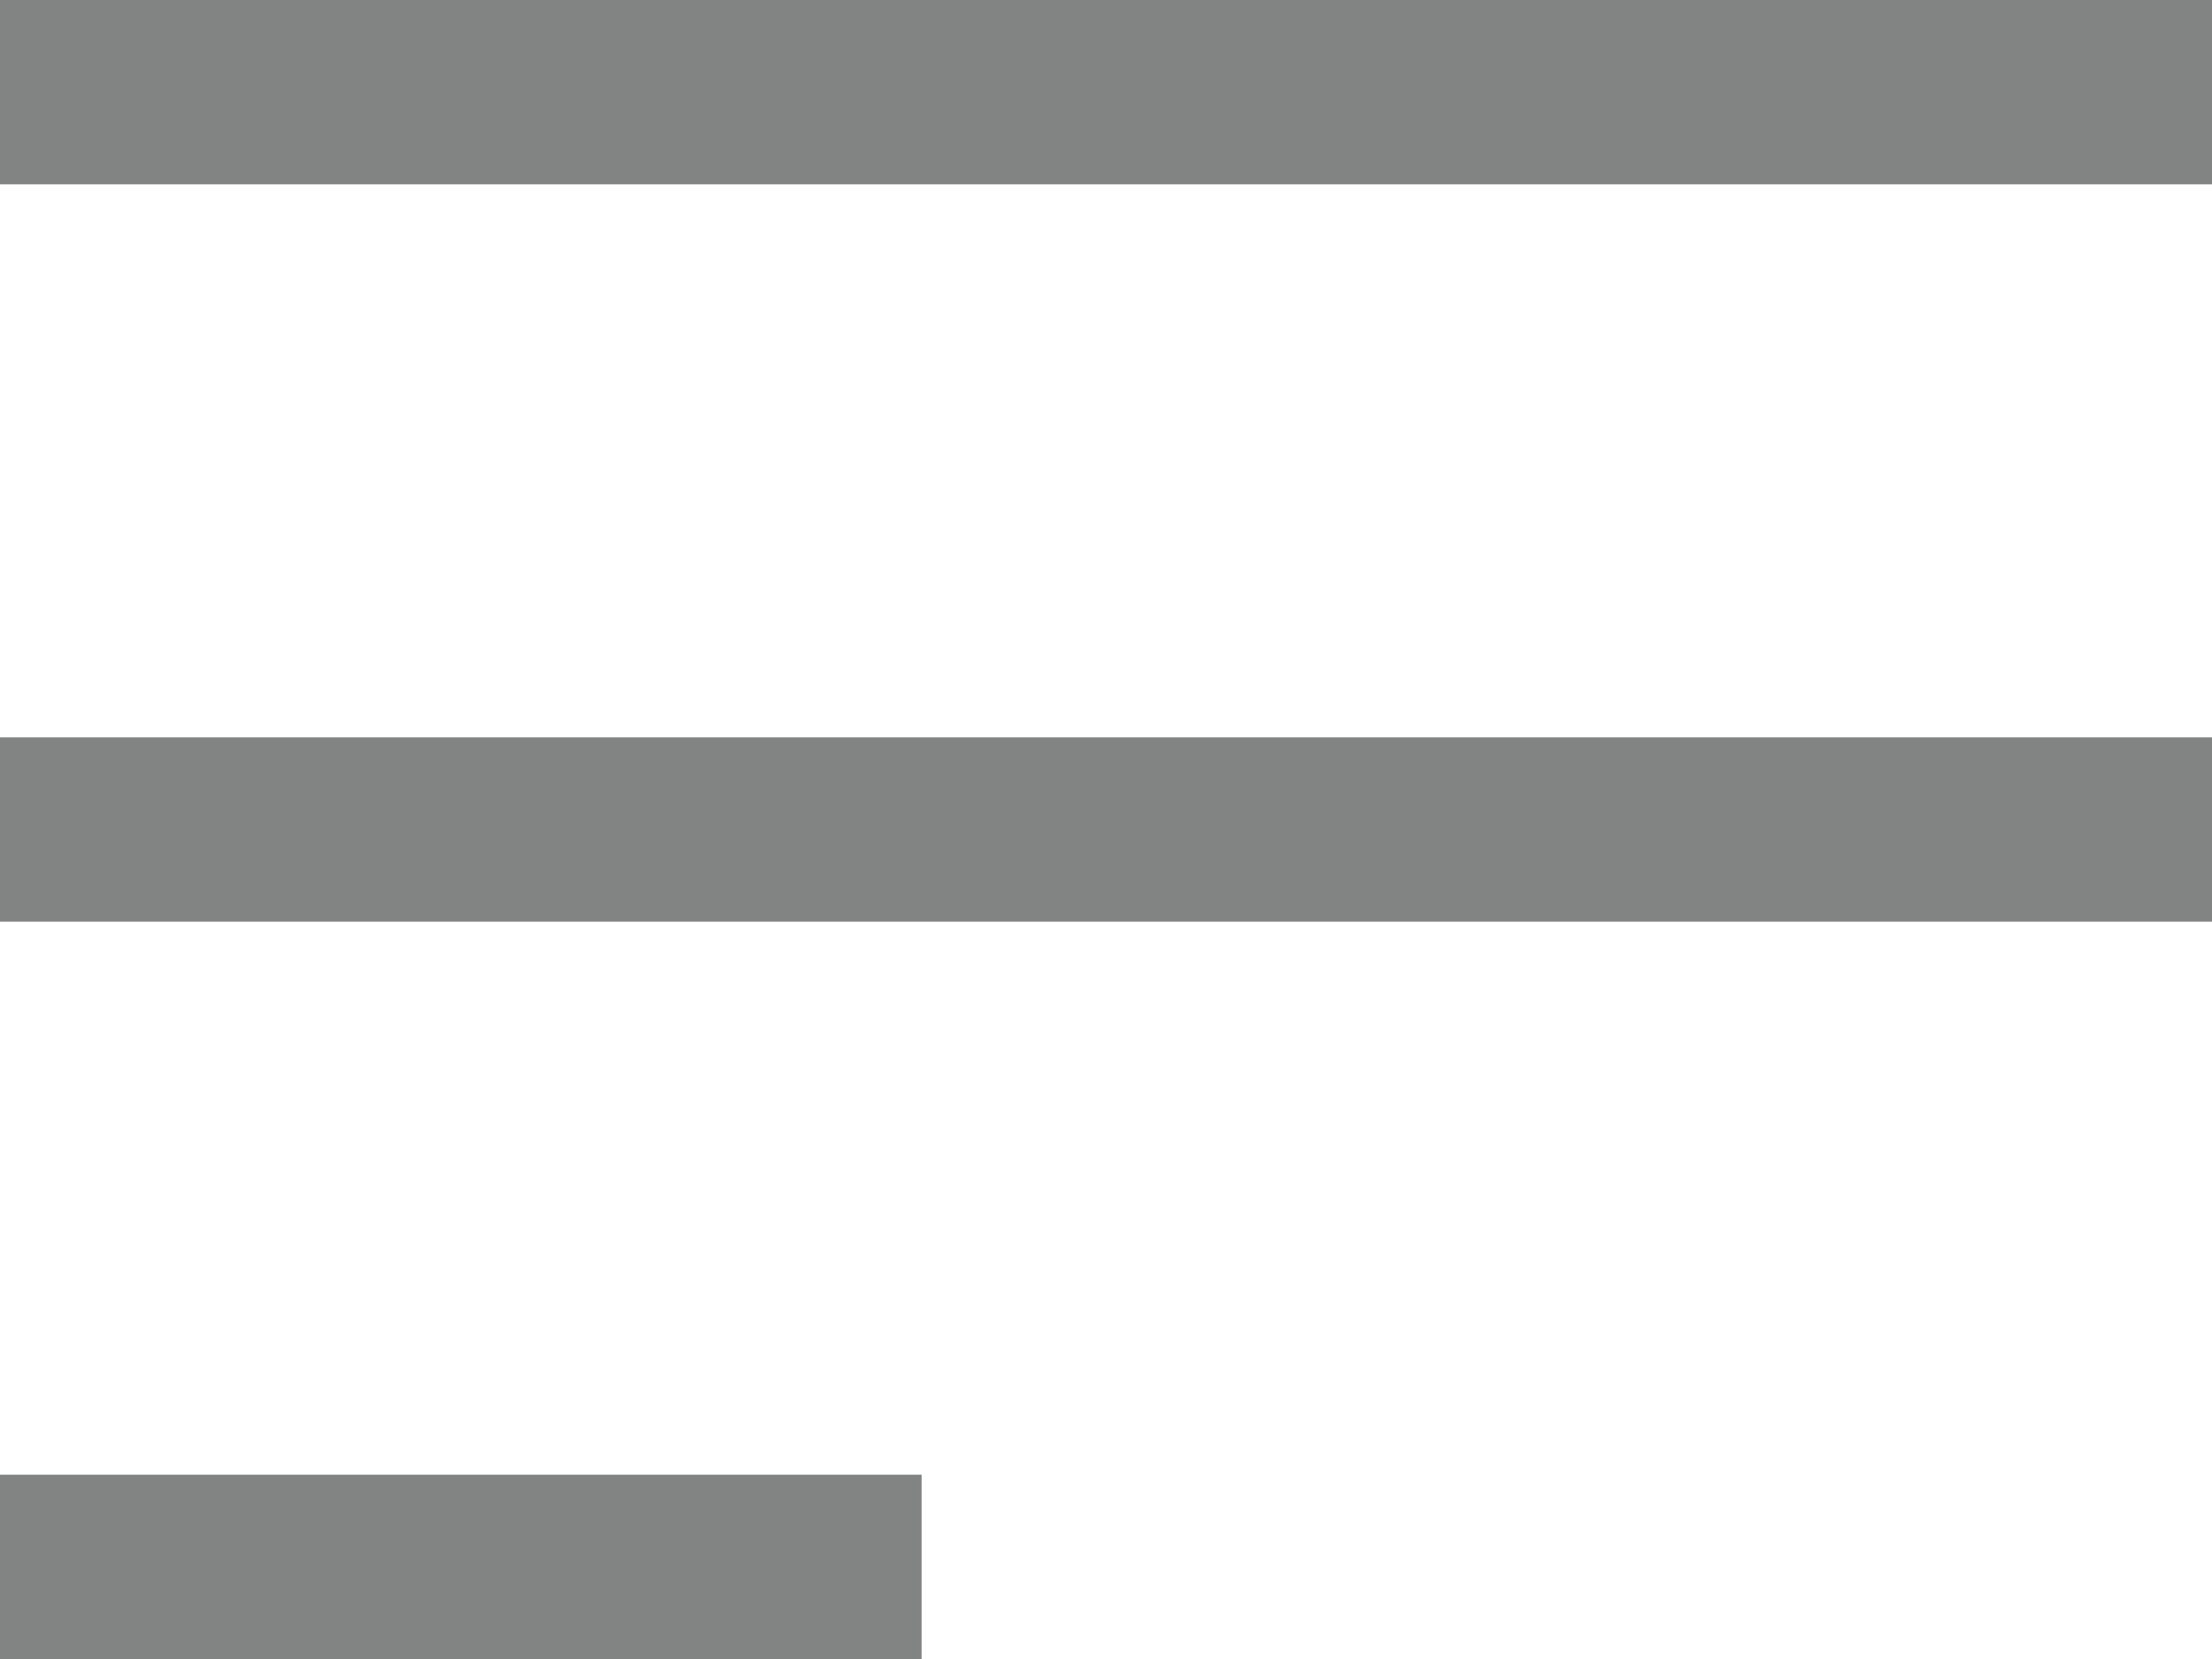 <?xml version="1.0" encoding="UTF-8"?>
<svg width="12px" height="9px" viewBox="0 0 12 9" version="1.1" xmlns="http://www.w3.org/2000/svg" xmlns:xlink="http://www.w3.org/1999/xlink">
    <!-- Generator: Sketch 53.2 (72643) - https://sketchapp.com -->
    <title>icons / detail-info</title>
    <desc>Created with Sketch.</desc>
    <g id="Profiles" stroke="none" stroke-width="1" fill="none" fill-rule="evenodd">
        <g id="01-Profiles-/-01-ProfessionalProfile-/-01_01_PersonalProfile-ActiveComments" transform="translate(-667, -523)">
            <g id="Group-28" transform="translate(112, 509)">
                <g id="Group-23" transform="translate(551, 8)">
                    <g id="icons-/-detail-info">
                        <rect id="Rectangle" x="0" y="0" width="20" height="20"></rect>
                        <rect id="Rectangle" fill="#828383" x="4" y="6" width="12" height="1"></rect>
                        <rect id="Rectangle-Copy-9" fill="#828383" x="4" y="10" width="12" height="1"></rect>
                        <rect id="Rectangle-Copy-10" fill="#828383" x="4" y="14" width="5" height="1"></rect>
                    </g>
                </g>
            </g>
        </g>
    </g>
</svg>